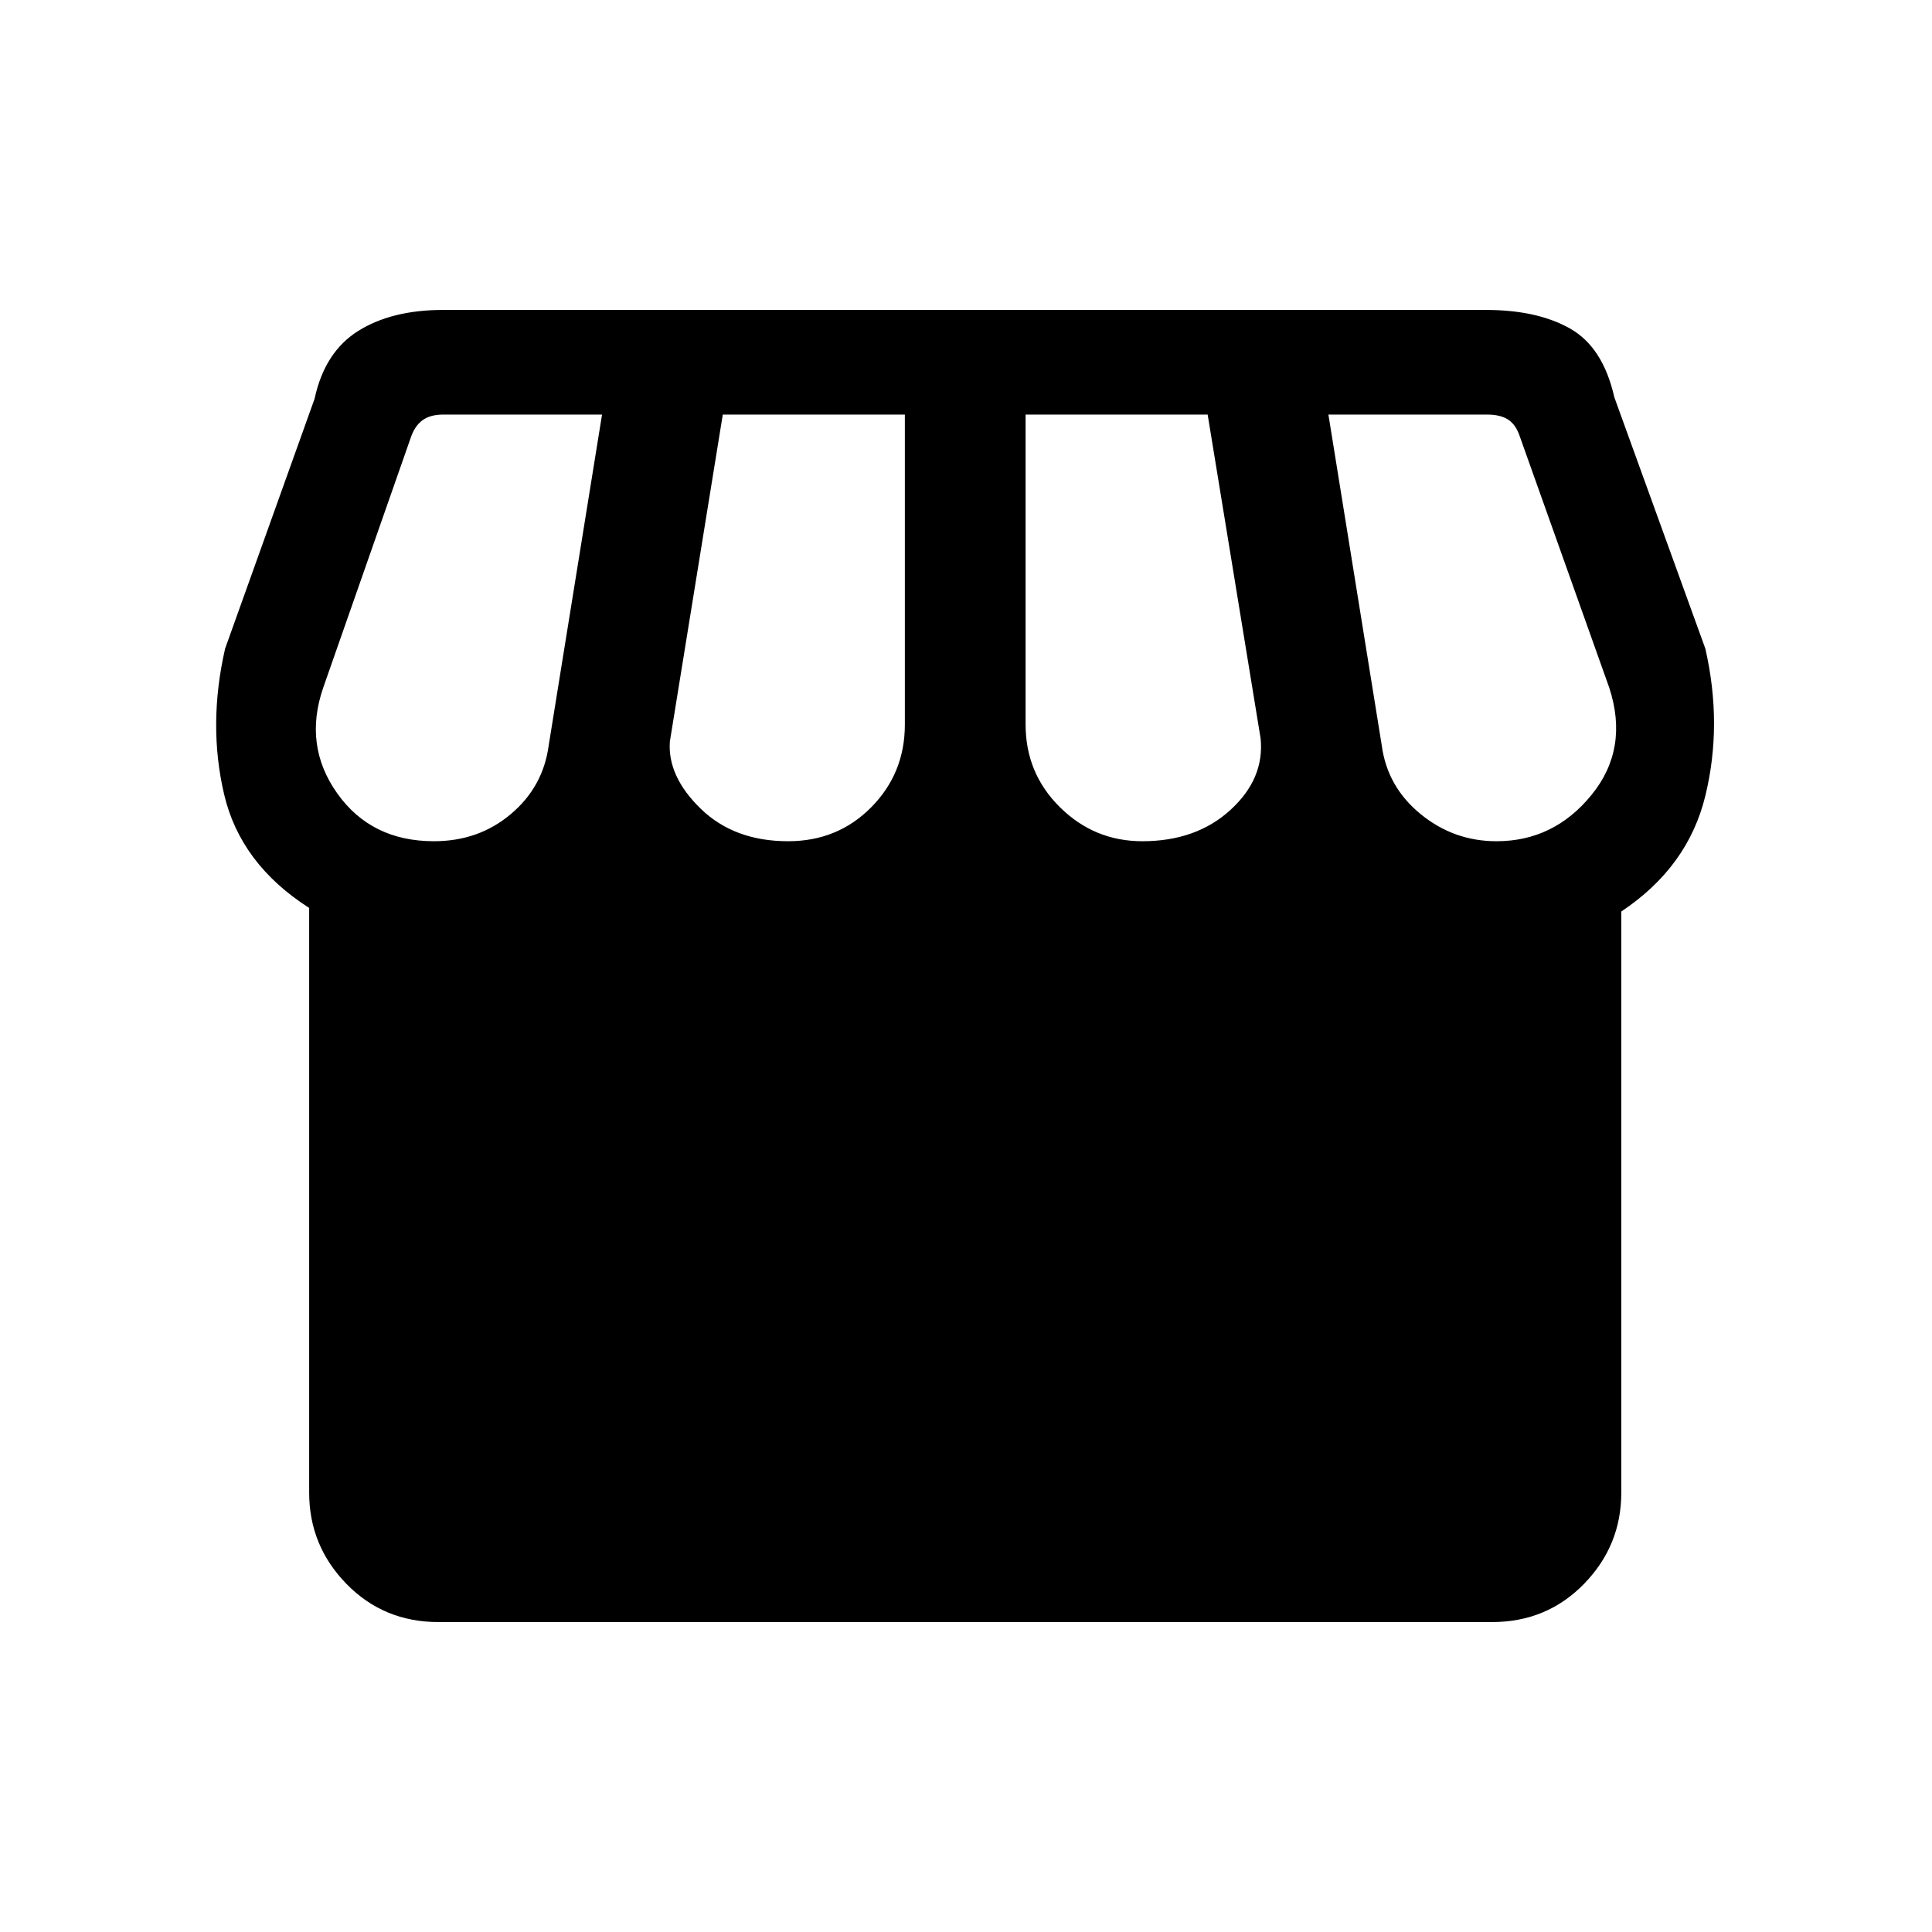 <svg xmlns="http://www.w3.org/2000/svg" height="20" viewBox="0 -960 960 960" width="20"><path d="M805.61-507.08v288.77q0 26.31-18.5 45.31-18.5 19-45.8 19H217.92q-27.3 0-45.8-19-18.5-19-18.5-45.31v-290.54q-34.16-21.84-42.27-56.5-8.12-34.65.5-72.34l44.46-124.16q5-23.23 21.65-33.69Q194.62-806 220.23-806h518q25.62 0 41.96 9.27 16.35 9.27 21.96 34.12l45.23 124.92q8.62 37.69 0 73.11-8.61 35.43-41.77 57.5ZM567.62-542q26.77 0 43.77-15.54 17-15.54 15-35.54L600.08-754h-90.47v154q0 24.23 17.08 41.12Q543.77-542 567.62-542Zm-176 0q24.61 0 41.3-16.88 16.7-16.89 16.7-41.12v-154h-90.47l-26.3 162.46q-1.24 17.31 15.38 33.43Q364.85-542 391.62-542Zm-176 0q22.23 0 38.23-13.5 16-13.5 18.77-33.96L299.15-754h-78.92q-6.54 0-10.38 2.88-3.85 2.89-5.77 8.66l-43.47 124.15q-9.92 28.77 6.97 52.54Q184.46-542 215.62-542Zm528 0q28.46 0 47.19-23 18.73-23 8.81-53.31l-44.47-124.92q-1.92-5.77-5.76-8.27-3.85-2.5-10.39-2.5h-78.92l26.53 164.54q2.77 20.46 19.27 33.96t37.74 13.5Z"/></svg>